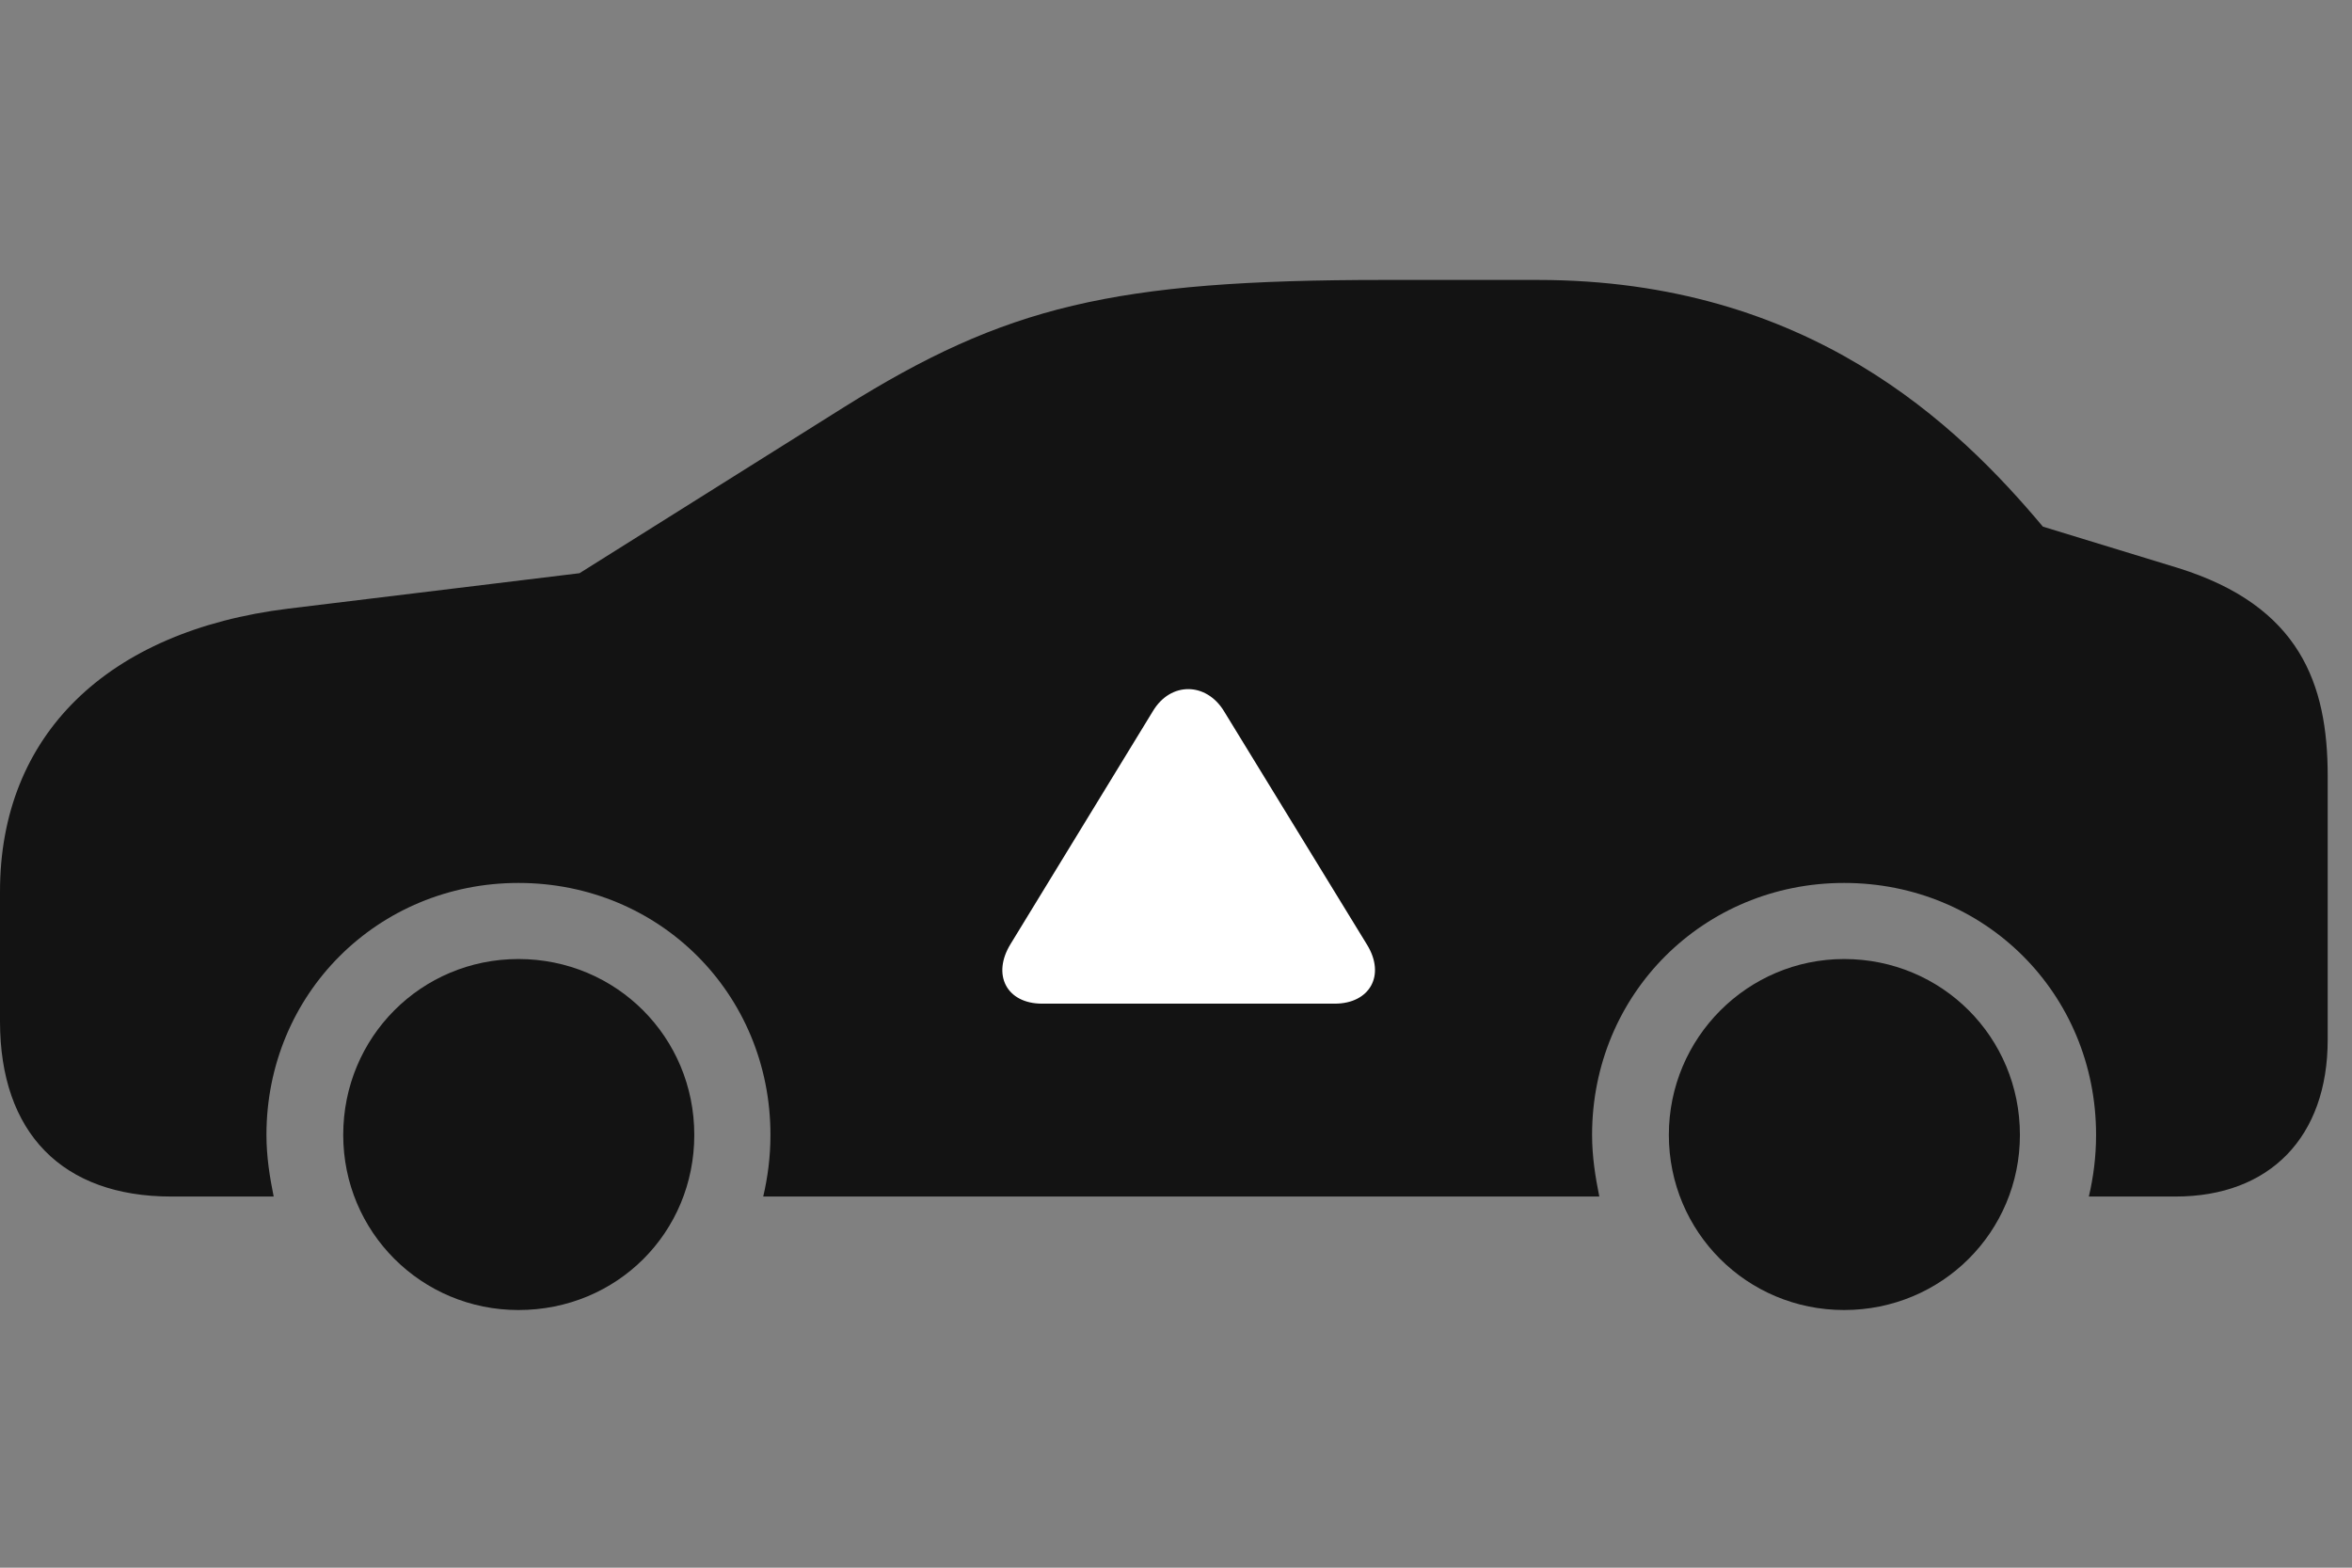 <svg width="42" height="28" viewBox="0 0 42 28" fill="none" xmlns="http://www.w3.org/2000/svg">
<rect x="0" y="0" width="42" height="28" fill="#808080" stroke="none"/>
<path d="M3.059 21.371H4.887C4.816 21.02 4.758 20.656 4.758 20.27C4.758 17.75 6.75 15.77 9.258 15.77C11.777 15.77 13.758 17.75 13.758 20.27C13.758 20.656 13.711 21.02 13.629 21.371H28.559C28.488 21.02 28.43 20.656 28.43 20.27C28.43 17.75 30.422 15.77 32.93 15.77C35.449 15.77 37.43 17.75 37.43 20.27C37.43 20.656 37.383 21.02 37.301 21.371H38.848C40.535 21.371 41.566 20.305 41.566 18.57V13.859C41.566 12.219 41.074 10.824 38.895 10.145L36.48 9.406C34.957 7.59 32.297 5 27.457 5H24.703C19.875 5 17.953 5.469 15.07 7.273L10.348 10.238L5.145 10.871C1.91 11.27 0 13.133 0 15.922V18.242C0 20.234 1.113 21.371 3.059 21.371ZM9.258 23.398C11.016 23.398 12.398 22.016 12.398 20.27C12.398 18.523 11.004 17.129 9.258 17.129C7.523 17.129 6.129 18.523 6.129 20.27C6.129 22.004 7.523 23.398 9.258 23.398ZM32.93 23.398C34.676 23.398 36.07 22.004 36.07 20.27C36.07 18.523 34.676 17.129 32.93 17.129C31.207 17.129 29.801 18.535 29.801 20.27C29.801 22.004 31.195 23.398 32.93 23.398Z" fill="black" fill-opacity="0.85"/>
<path d="M18.609 17.926C17.976 17.926 17.707 17.41 18.047 16.859L20.589 12.699C20.906 12.172 21.539 12.184 21.855 12.699L24.41 16.871C24.75 17.422 24.457 17.926 23.835 17.926H18.609Z" fill="white"/>
</svg>
